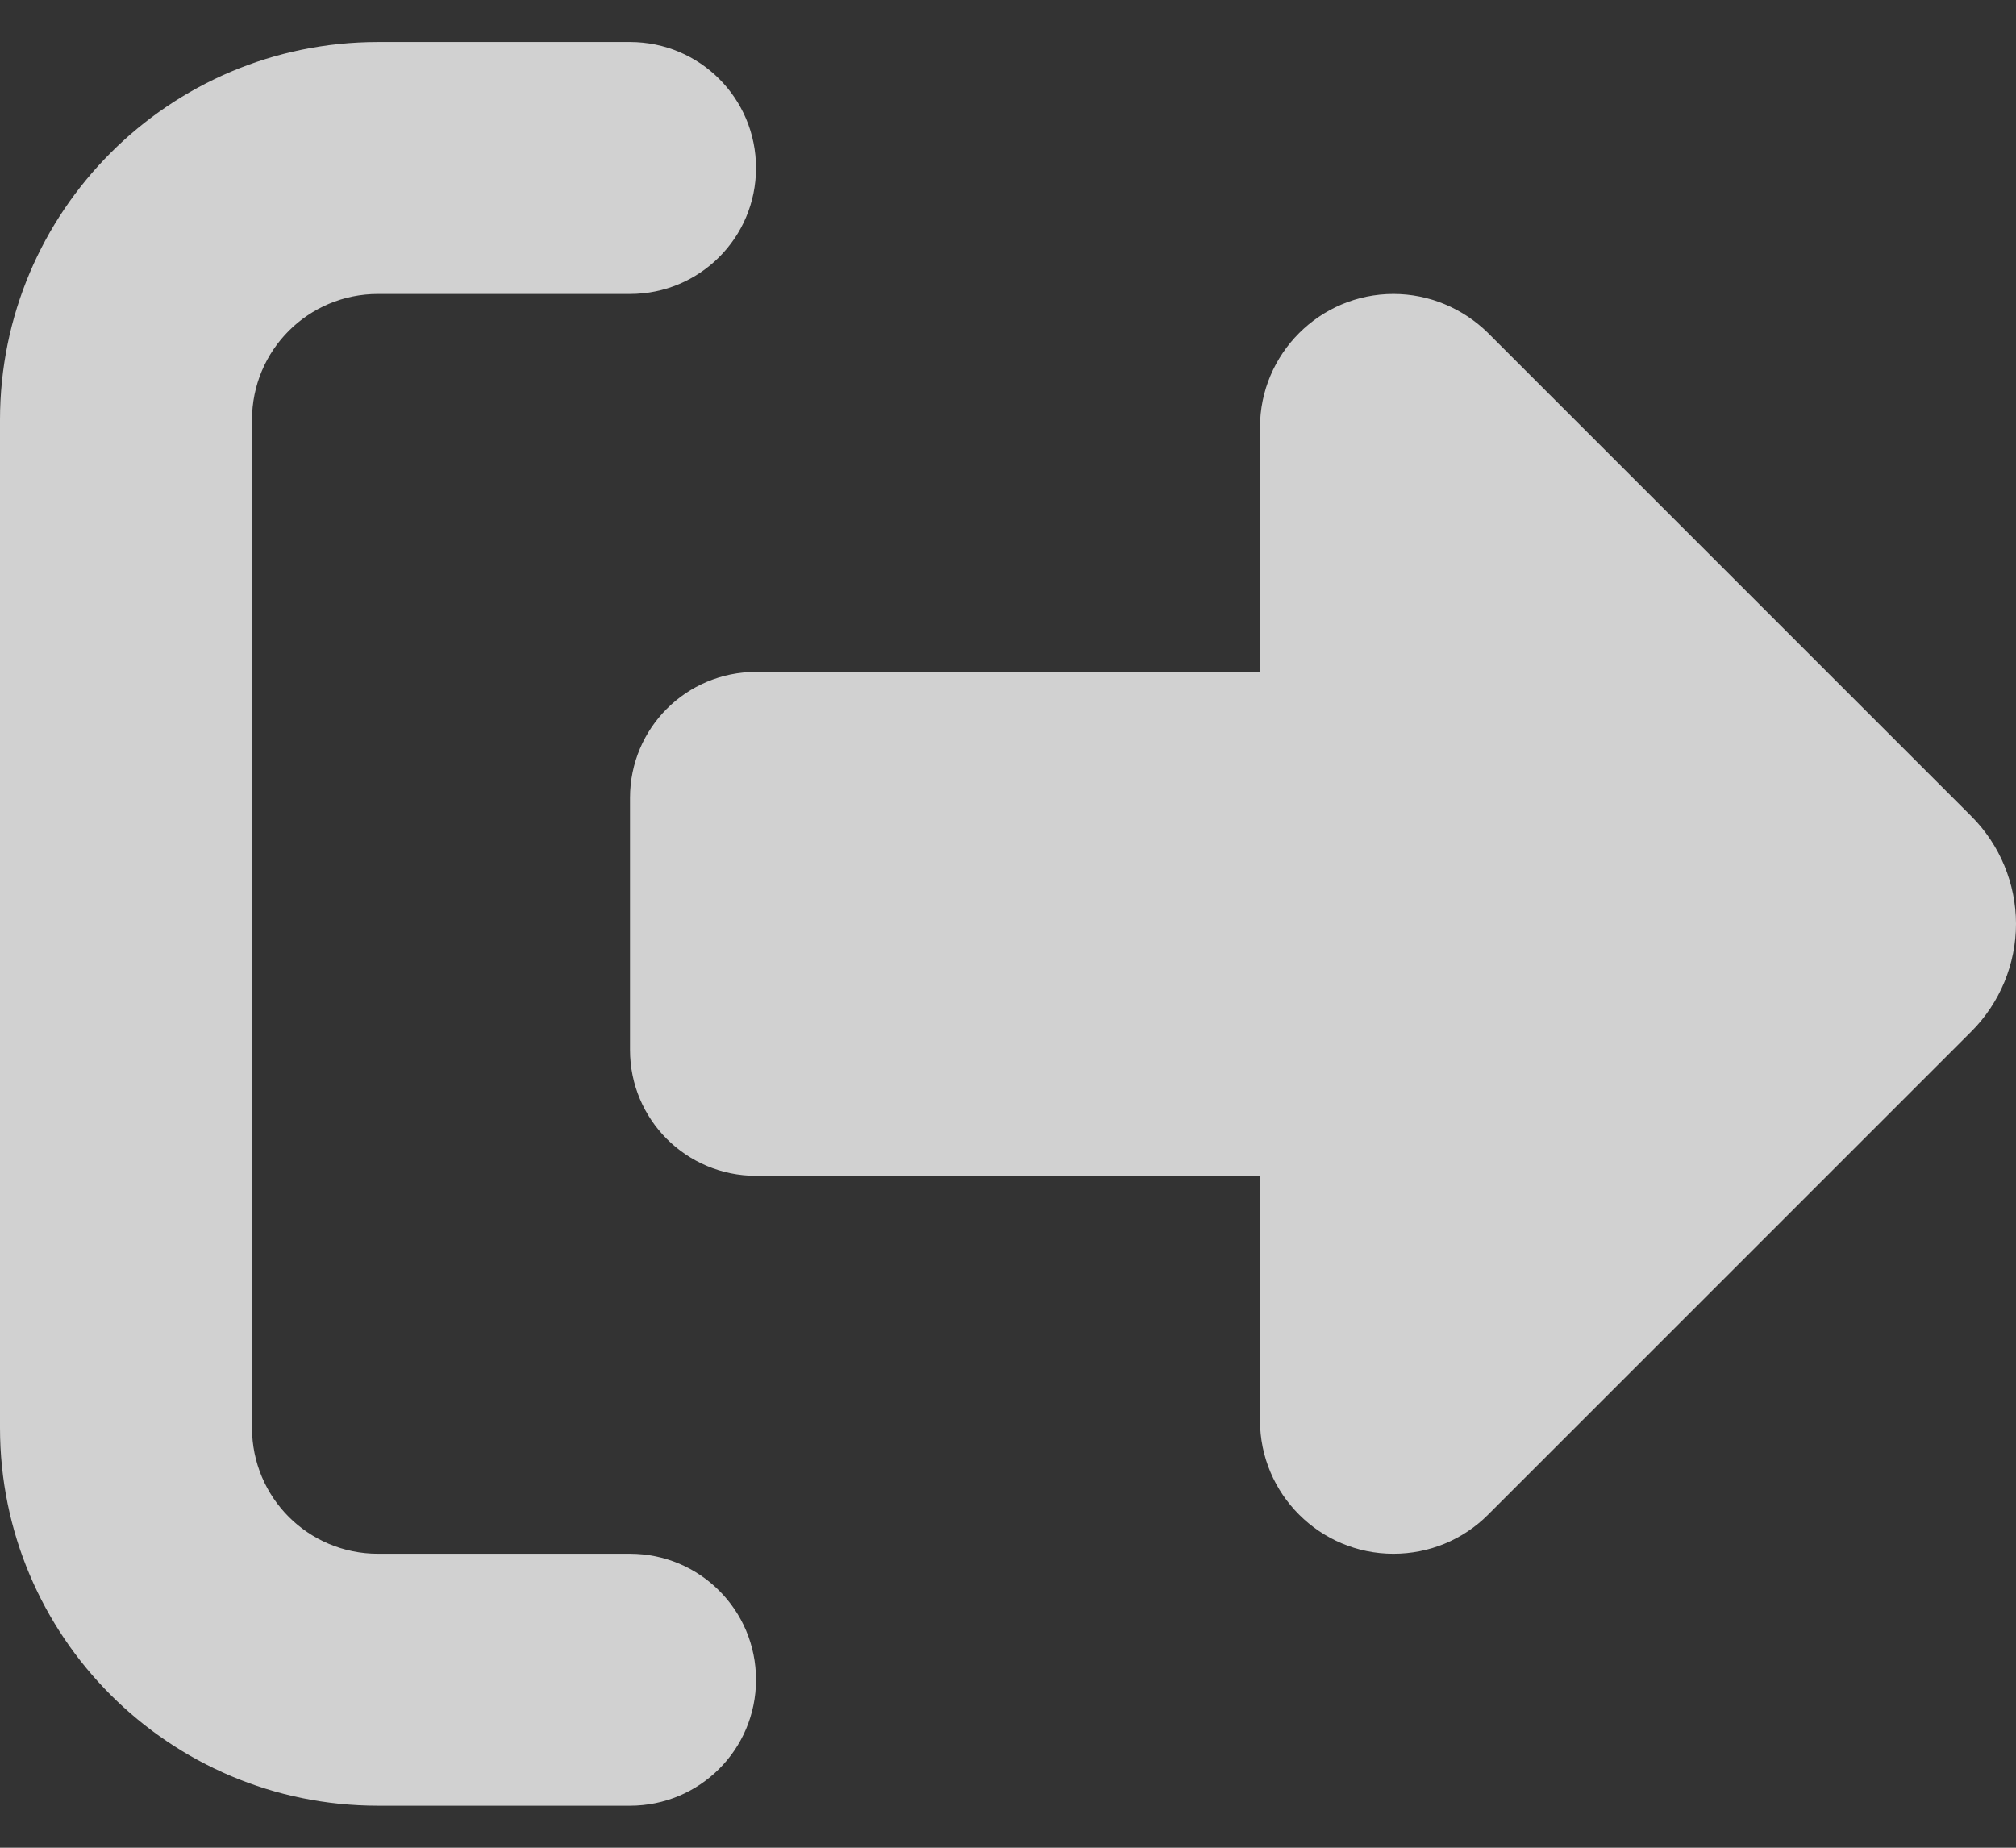 <svg width="24" height="22" viewBox="0 0 24 22" fill="none" xmlns="http://www.w3.org/2000/svg">
<rect x="0" y="0" width="24" height="22" fill="#333333" stroke="none"/>
<path d="M17.714 3.964L23.47 9.72C23.808 10.058 24 10.522 24 11C24 11.478 23.808 11.942 23.47 12.28L17.714 18.036C17.414 18.336 17.011 18.5 16.589 18.5C15.713 18.5 15 17.788 15 16.911V14H9C8.17 14 7.5 13.33 7.5 12.5V9.5C7.5 8.67 8.17 8 9 8H15V5.089C15 4.213 15.713 3.5 16.589 3.5C17.011 3.5 17.414 3.669 17.714 3.964ZM7.5 3.5H4.5C3.67 3.5 3 4.17 3 5V17C3 17.83 3.67 18.5 4.5 18.5H7.5C8.33 18.5 9 19.17 9 20C9 20.83 8.33 21.5 7.5 21.5H4.5C2.016 21.5 0 19.484 0 17V5C0 2.516 2.016 0.5 4.5 0.5H7.5C8.33 0.5 9 1.17 9 2C9 2.83 8.33 3.5 7.5 3.5Z" fill="#F9F9F9" fill-opacity="0.8"/>
</svg>
